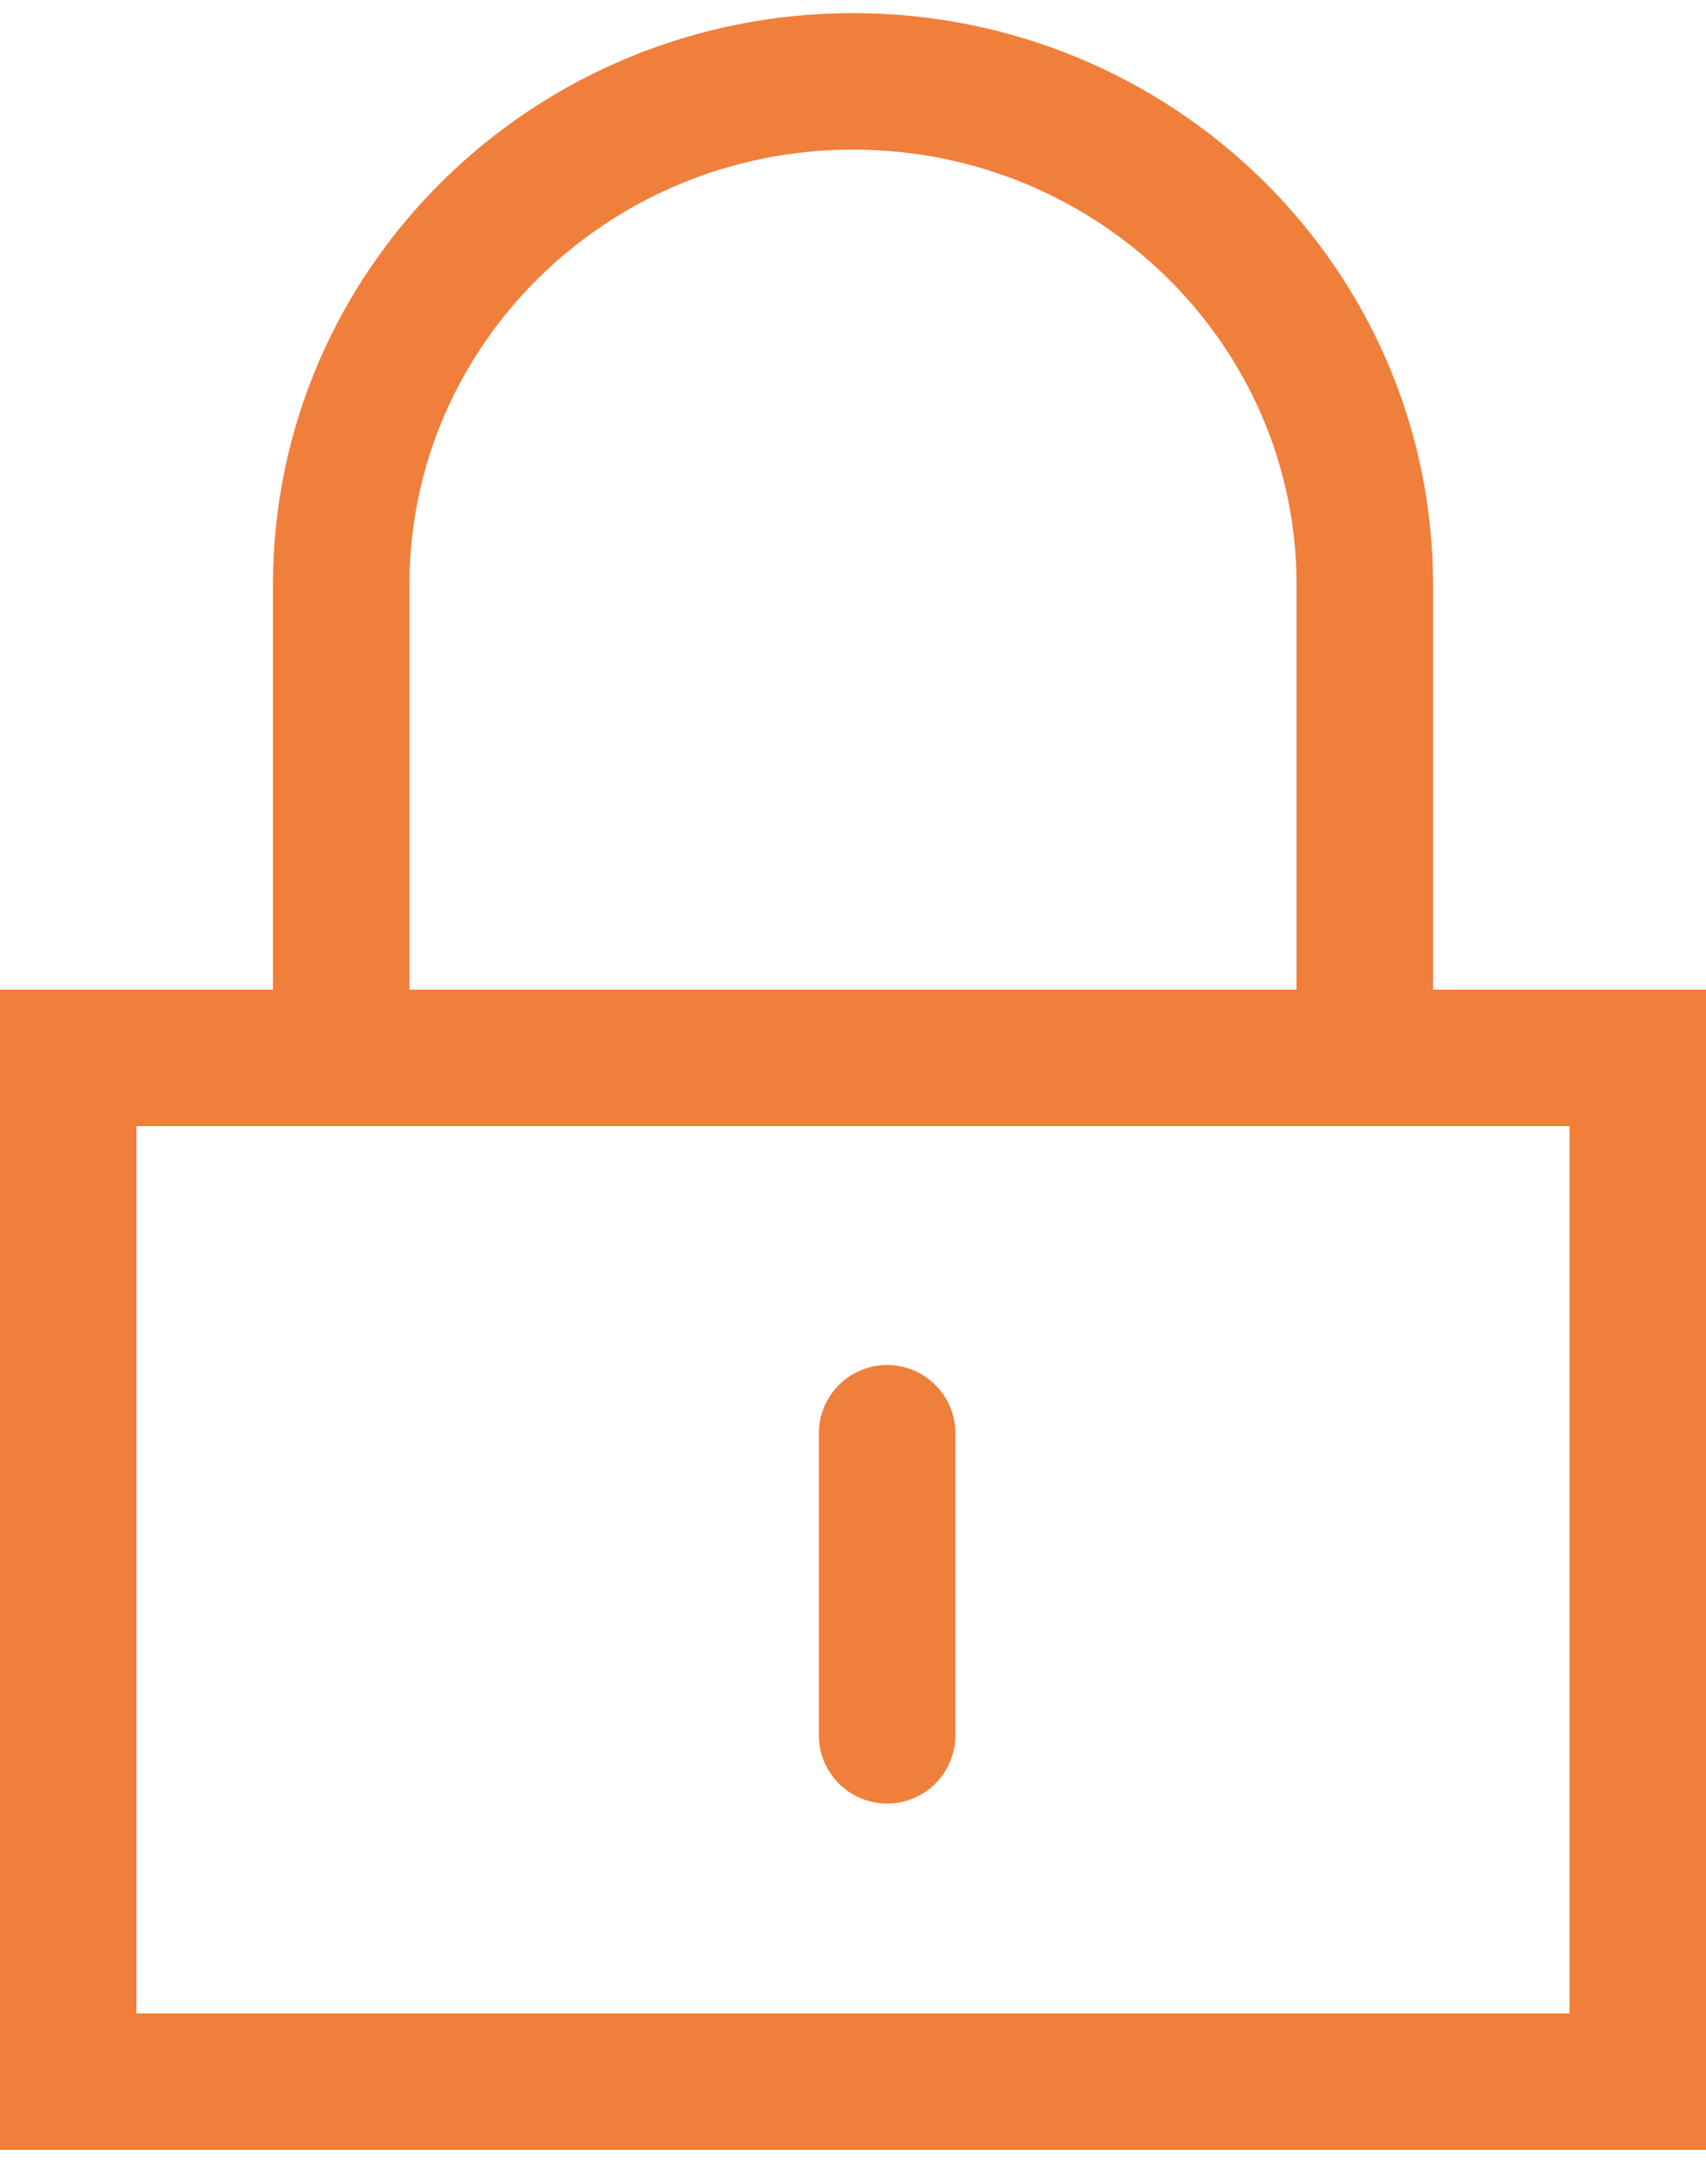 <svg width="25" height="32" viewBox="0 0 25 32" fill="none" xmlns="http://www.w3.org/2000/svg">
<g clip-path="url(#clip0_599_1161)">
<path d="M5 14.471V8.569C5 4.497 8.36 1.192 12.5 1.192C16.64 1.192 20 4.497 20 8.569V14.471" stroke="#F07F3C" stroke-width="2" stroke-linecap="round"/>
<path d="M13 21V25.426" stroke="#F07F3C" stroke-width="2" stroke-linecap="round"/>
<path d="M1 15.5H24V30.5H1V15.5Z" stroke="#F07F3C" stroke-width="2"/>
</g>
<defs>
<clipPath id="clip0_599_1161">
<rect width="25" height="32" fill="white"/>
</clipPath>
</defs>
</svg>
